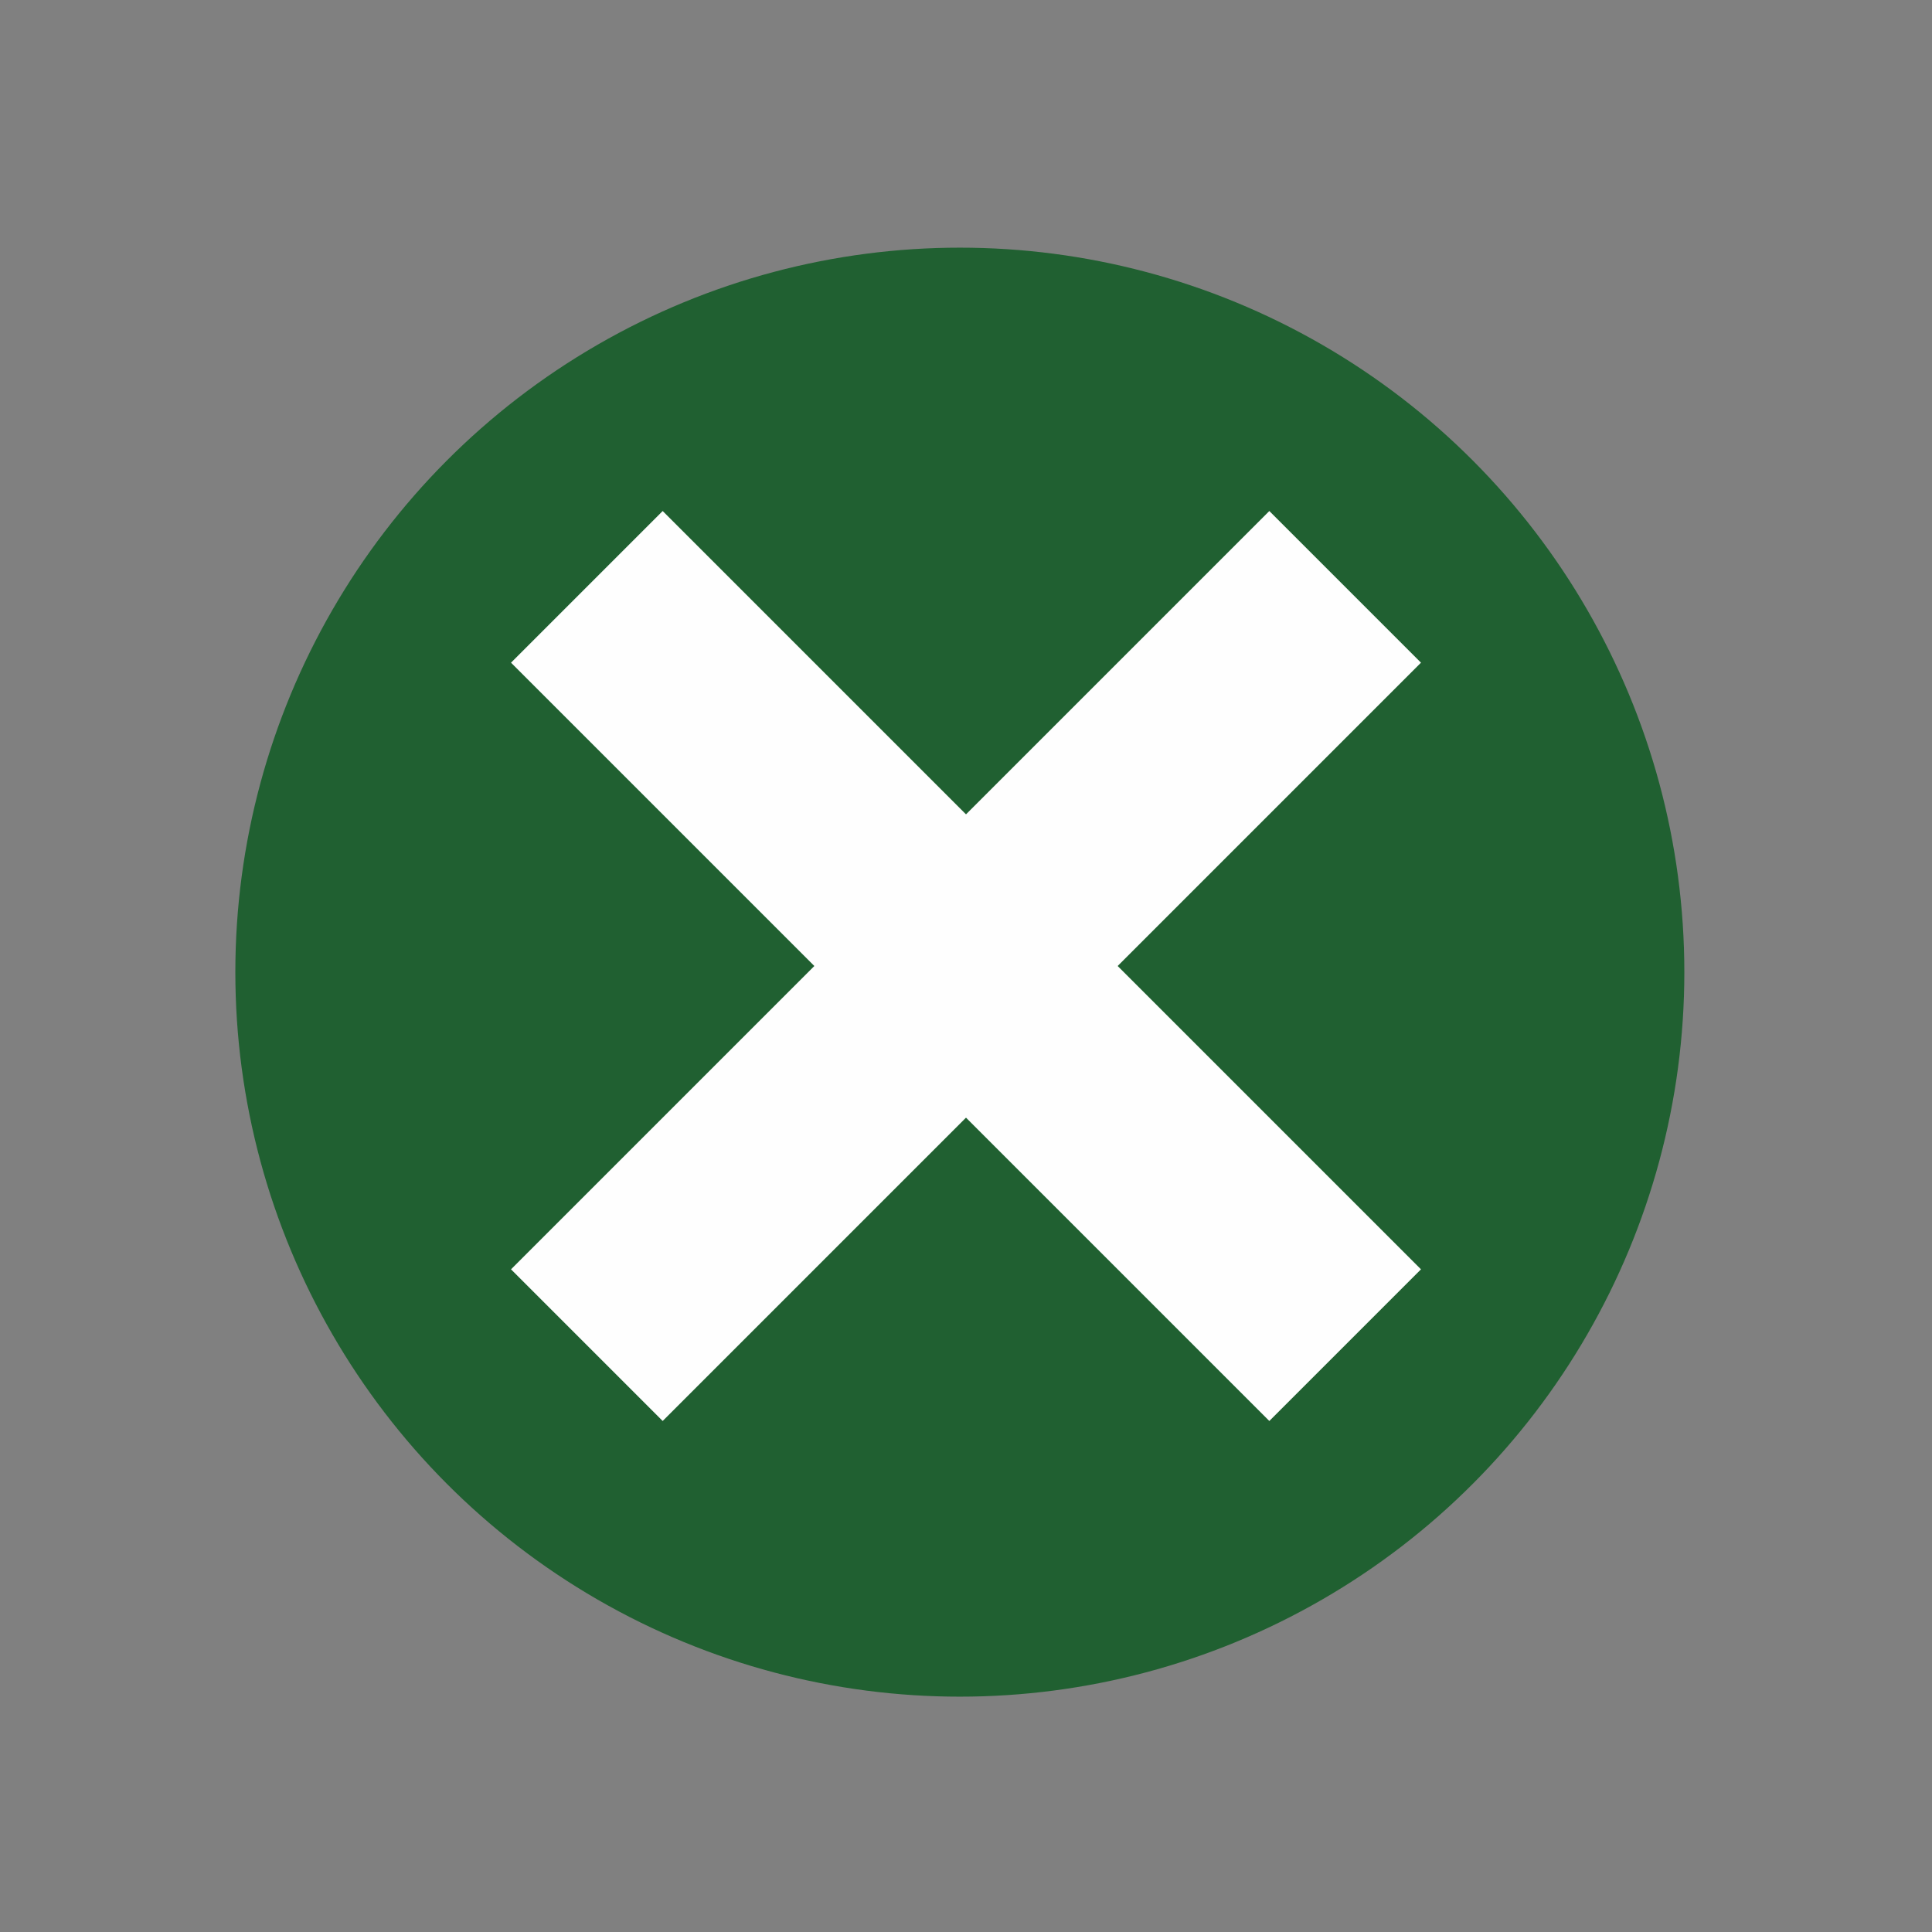 <?xml version="1.0" encoding="UTF-8" standalone="no"?>
<svg
   xmlns:dc="http://purl.org/dc/elements/1.1/"
   xmlns:cc="http://creativecommons.org/ns#"
   xmlns:rdf="http://www.w3.org/1999/02/22-rdf-syntax-ns#"
   xmlns:svg="http://www.w3.org/2000/svg"
   xmlns="http://www.w3.org/2000/svg"
   xmlns:sodipodi="http://sodipodi.sourceforge.net/DTD/sodipodi-0.dtd"
   xmlns:inkscape="http://www.inkscape.org/namespaces/inkscape"
   width="16"
   height="16"
   version="1.1"
   id="svg12"
   sodipodi:docname="emblem-dropbox-unsyncable.svg"
   inkscape:version="0.92.5 (2060ec1f9f, 2020-04-08)">
  <rect width="100%" height="100%" fill="#808080" stroke="none"/>
  <defs
     id="defs16" />
  <sodipodi:namedview
     pagecolor="#fefefe"
     bordercolor="#33994e"
     borderopacity="1"
     objecttolerance="10"
     gridtolerance="10"
     guidetolerance="10"
     inkscape:pageopacity="0"
     inkscape:pageshadow="2"
     inkscape:window-width="783"
     inkscape:window-height="480"
     id="namedview14"
     showgrid="false"
     inkscape:zoom="14.75"
     inkscape:cx="8"
     inkscape:cy="8"
     inkscape:window-x="0"
     inkscape:window-y="28"
     inkscape:window-maximized="0"
     inkscape:current-layer="g10" />
  <g
     transform="scale(0.5,0.5)"
     id="g10">
    <circle
       style="fill:#206031;fill-opacity:1;stroke-width:0.857"
       cx="15.898"
       cy="16.102"
       r="12"
       id="circle2" />
    <g
       transform="matrix(0.628,0.628,-0.628,0.628,16,-4.096)"
       id="g8">
      <rect
         style="fill:#fefefe"
         width="4"
         height="20"
         x="-18"
         y="6"
         transform="rotate(-90)"
         id="rect4" />
      <rect
         style="fill:#fefefe"
         width="4"
         height="20"
         x="14"
         y="6"
         id="rect6" />
    </g>
  </g>
</svg>
